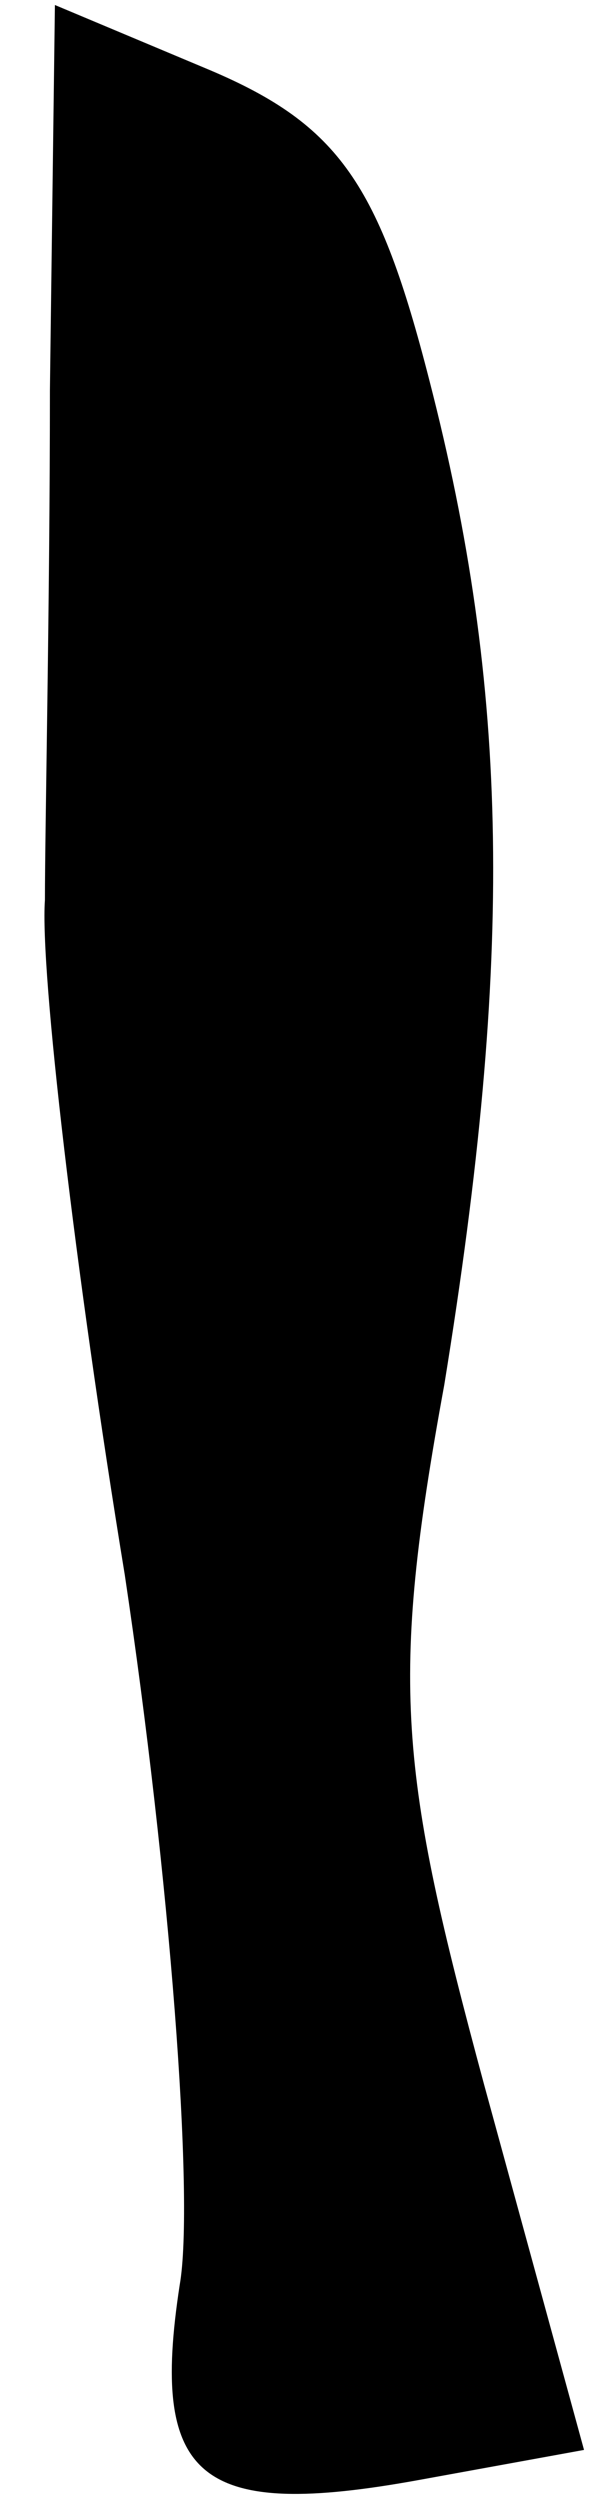 <?xml version="1.0" standalone="no"?>
<!DOCTYPE svg PUBLIC "-//W3C//DTD SVG 20010904//EN"
 "http://www.w3.org/TR/2001/REC-SVG-20010904/DTD/svg10.dtd">
<svg version="1.0" xmlns="http://www.w3.org/2000/svg"
 width="12pt" height="50pt" viewBox="0 0 12 50"
 preserveAspectRatio="xMidYMid meet">
<g transform="translate(0,50) scale(0.1,-0.1)"
fill="#000000" stroke="none">
<path fill="#000000" stroke="none" d="M10 422 c0 -42 -1 -88 -1 -102 -1 -14
6 -74 16 -135 9 -60 14 -125 11 -142 -6 -39 4 -47 48 -39 l33 6 -20 73 c-17
63 -19 80 -8 140 14 86 13 139 -3 201 -10 39 -18 51 -44 62 l-31 13 -1 -77z"/>
</g>
</svg>
